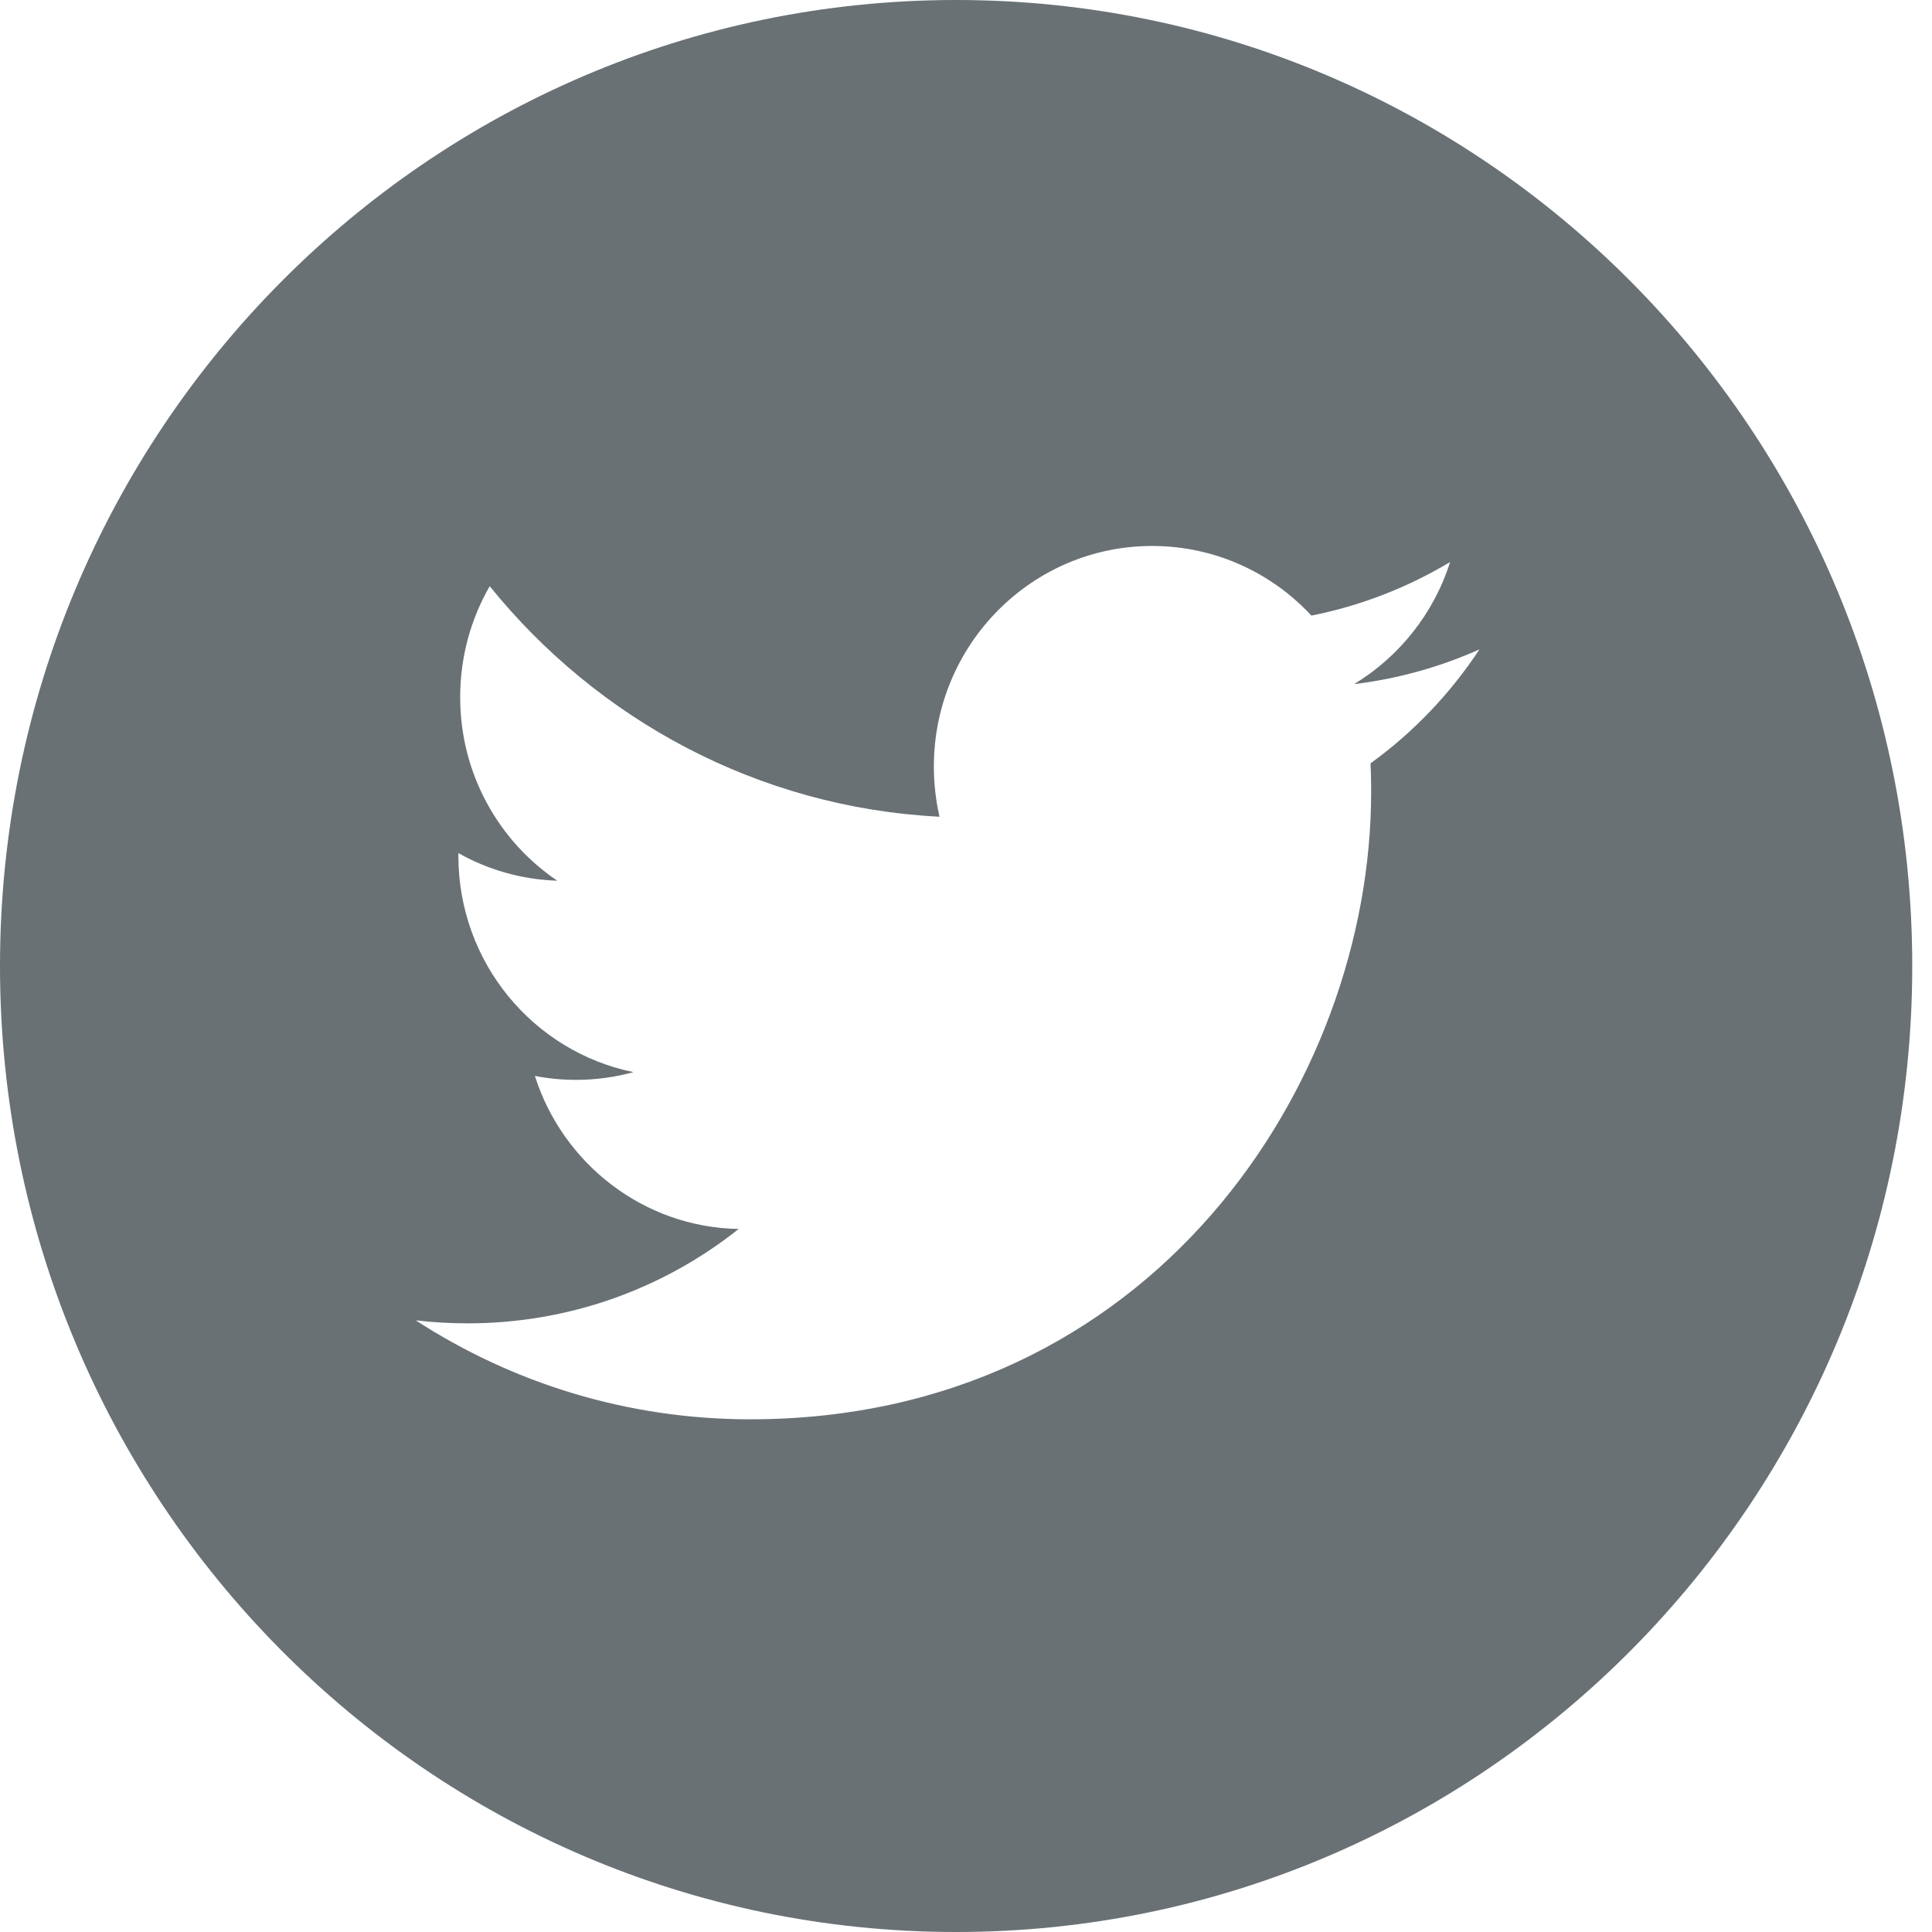 <svg width="27" height="27" viewBox="0 0 27 27" version="1.1" xmlns="http://www.w3.org/2000/svg" xmlns:xlink="http://www.w3.org/1999/xlink">
<desc>Created using Figma</desc>
<g id="Canvas" transform="translate(4364 -383)">
<g id="icon_twitter">
<use xlink:href="#t_path0_fill" transform="translate(-4364 383)" fill="#697175"/>
</g>
</g>
<defs>
<path id="t_path0_fill" fill-rule="evenodd" d="M 13.362 27C 20.741 27 26.724 20.956 26.724 13.5C 26.724 6.044 20.741 0 13.362 0C 5.982 0 0 6.044 0 13.5C 0 20.956 5.982 27 13.362 27ZM 18.924 9.561C 19.541 9.485 20.129 9.32 20.676 9.075C 20.268 9.694 19.75 10.237 19.153 10.668C 19.16 10.801 19.162 10.934 19.162 11.07C 19.162 15.139 16.094 19.835 10.484 19.835C 8.762 19.835 7.157 19.326 5.81 18.452C 6.048 18.48 6.288 18.494 6.536 18.494C 7.965 18.494 9.282 18.003 10.323 17.175C 8.989 17.152 7.863 16.258 7.475 15.036C 7.661 15.073 7.852 15.091 8.049 15.091C 8.329 15.091 8.596 15.054 8.853 14.983C 7.457 14.699 6.406 13.454 6.406 11.961L 6.406 11.922C 6.817 12.154 7.287 12.292 7.788 12.308C 6.969 11.755 6.431 10.813 6.431 9.744C 6.431 9.178 6.581 8.648 6.844 8.192C 8.349 10.056 10.596 11.285 13.13 11.414C 13.078 11.189 13.051 10.953 13.051 10.712C 13.051 9.011 14.417 7.63 16.101 7.63C 16.979 7.63 17.771 8.004 18.327 8.603C 19.022 8.465 19.675 8.208 20.265 7.855C 20.038 8.575 19.553 9.178 18.924 9.561Z"/>
</defs>
</svg>
